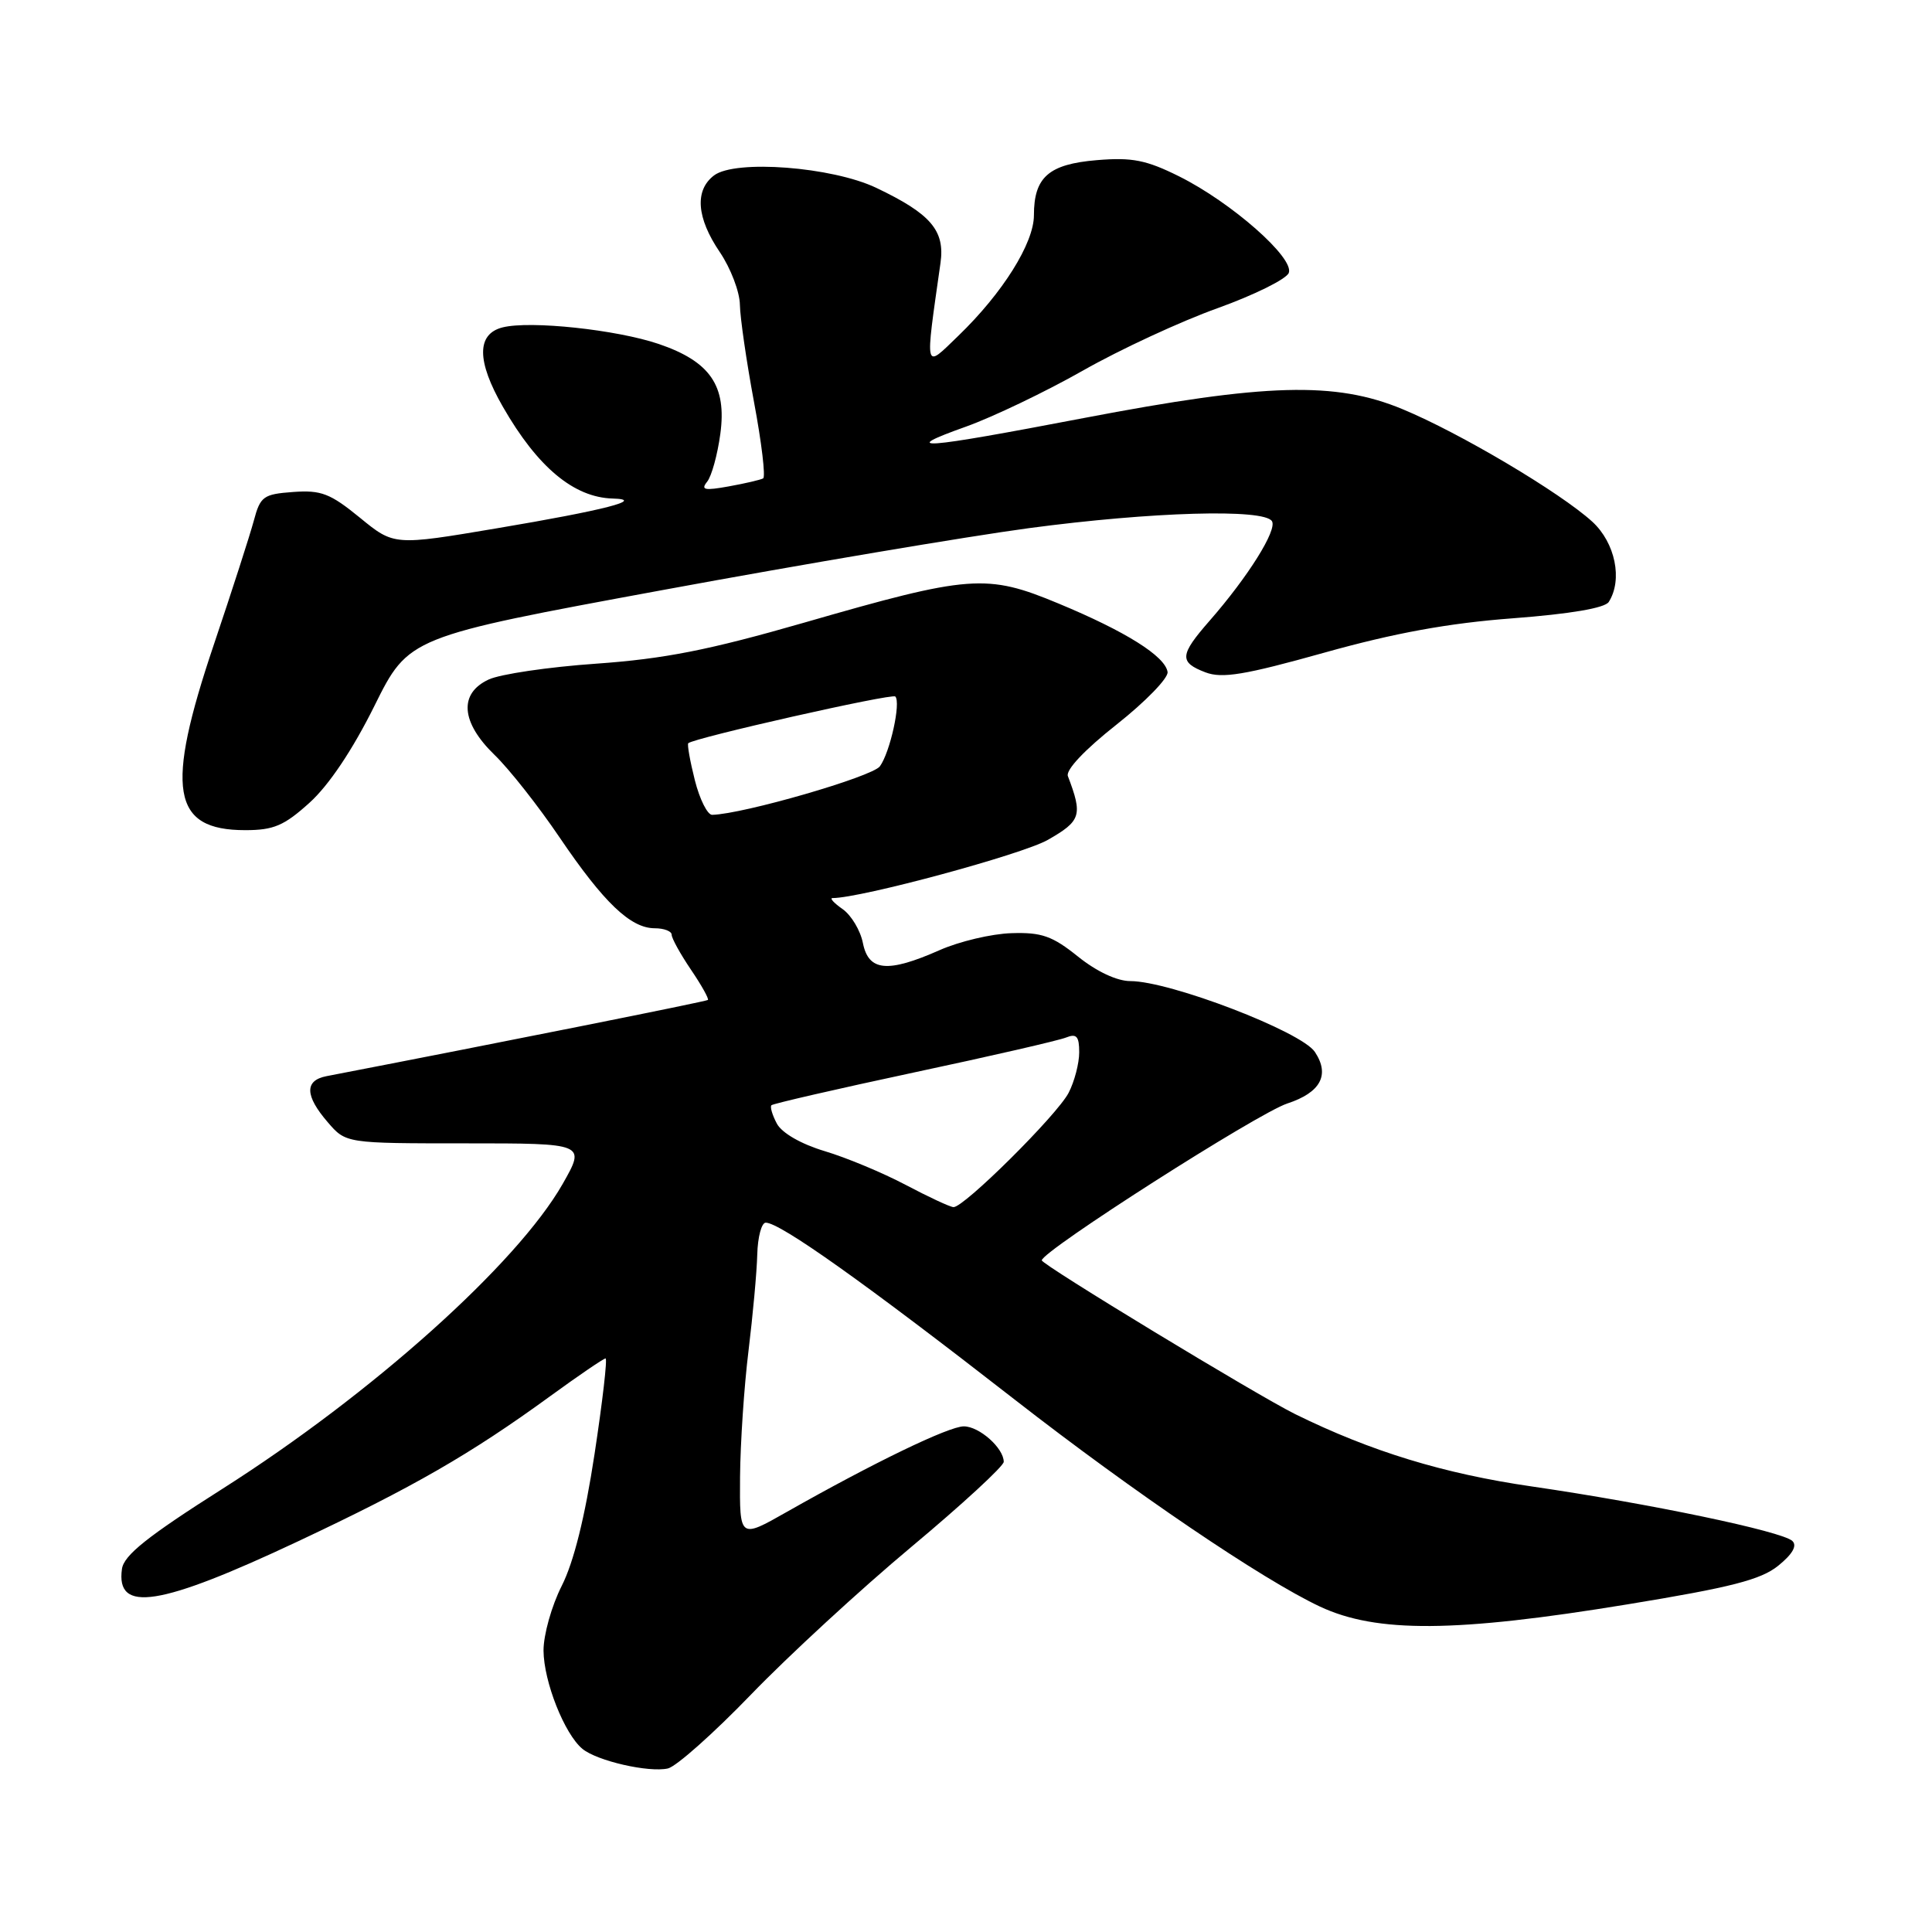 <?xml version="1.0" encoding="UTF-8" standalone="no"?>
<!DOCTYPE svg PUBLIC "-//W3C//DTD SVG 1.1//EN" "http://www.w3.org/Graphics/SVG/1.1/DTD/svg11.dtd" >
<svg xmlns="http://www.w3.org/2000/svg" xmlns:xlink="http://www.w3.org/1999/xlink" version="1.1" viewBox="0 0 256 256">
 <g >
 <path fill="currentColor"
d=" M 99.50 224.55 C 104.45 219.42 114.01 210.61 120.75 204.98 C 127.49 199.35 133.00 194.27 133.00 193.70 C 133.00 191.88 129.76 189.00 127.71 189.00 C 125.71 189.00 115.71 193.84 104.25 200.34 C 98.00 203.89 98.00 203.89 98.06 195.70 C 98.10 191.19 98.60 183.68 99.18 179.00 C 99.75 174.32 100.28 168.59 100.34 166.25 C 100.40 163.91 100.91 162.00 101.47 162.01 C 103.38 162.02 114.69 170.06 134.50 185.49 C 150.19 197.71 167.29 209.31 174.90 212.88 C 182.41 216.40 192.88 216.32 215.62 212.59 C 229.36 210.34 233.31 209.33 235.62 207.47 C 237.51 205.94 238.16 204.82 237.50 204.19 C 236.17 202.91 218.55 199.23 202.95 196.96 C 191.29 195.27 181.65 192.32 171.62 187.38 C 166.60 184.90 138.00 167.55 138.04 167.00 C 138.14 165.72 166.65 147.51 170.57 146.22 C 174.99 144.77 176.25 142.43 174.23 139.39 C 172.45 136.69 155.02 130.00 149.77 130.00 C 148.01 130.00 145.30 128.73 142.84 126.75 C 139.44 124.02 138.02 123.52 134.02 123.65 C 131.40 123.73 127.12 124.74 124.50 125.90 C 117.62 128.94 115.09 128.71 114.34 124.96 C 114.01 123.29 112.80 121.27 111.65 120.46 C 110.50 119.66 109.90 119.00 110.31 119.00 C 114.08 119.00 135.45 113.22 138.84 111.29 C 143.25 108.77 143.48 108.04 141.50 102.84 C 141.19 102.03 143.74 99.33 147.96 96.00 C 151.79 92.97 154.83 89.84 154.71 89.04 C 154.39 86.95 149.17 83.67 140.26 79.97 C 130.73 76.00 128.54 76.16 106.50 82.52 C 93.92 86.14 88.04 87.30 79.00 87.94 C 72.67 88.38 66.26 89.33 64.75 90.04 C 60.77 91.89 61.07 95.71 65.53 100.03 C 67.48 101.91 71.36 106.84 74.16 110.98 C 80.01 119.61 83.55 122.99 86.75 123.00 C 87.99 123.00 89.00 123.39 89.00 123.86 C 89.00 124.33 90.15 126.41 91.55 128.48 C 92.95 130.54 93.96 132.35 93.80 132.50 C 93.57 132.70 66.20 138.17 43.25 142.60 C 40.34 143.17 40.40 145.19 43.42 148.69 C 45.83 151.50 45.83 151.50 61.72 151.50 C 77.61 151.50 77.61 151.50 74.56 156.87 C 68.52 167.46 49.34 184.65 29.50 197.26 C 19.54 203.58 16.42 206.07 16.16 207.89 C 15.33 213.78 21.13 212.87 39.50 204.23 C 54.75 197.05 62.32 192.70 72.89 185.01 C 76.68 182.25 79.99 180.00 80.24 180.00 C 80.50 180.00 79.84 185.70 78.78 192.67 C 77.51 201.02 76.03 206.98 74.43 210.14 C 73.09 212.78 72.01 216.64 72.02 218.72 C 72.05 222.82 74.79 229.76 77.17 231.73 C 79.11 233.33 85.95 234.90 88.50 234.33 C 89.60 234.08 94.55 229.68 99.50 224.55 Z  M 41.02 106.36 C 43.57 104.06 46.72 99.36 49.60 93.56 C 54.15 84.39 54.15 84.39 87.83 78.18 C 106.35 74.76 128.19 71.08 136.36 69.98 C 152.64 67.81 167.50 67.38 168.54 69.06 C 169.26 70.22 165.38 76.42 160.28 82.25 C 156.29 86.81 156.22 87.75 159.73 89.09 C 161.94 89.93 164.91 89.44 175.48 86.48 C 184.76 83.88 191.93 82.57 200.43 81.93 C 208.07 81.35 212.66 80.57 213.17 79.76 C 215.04 76.82 214.03 71.92 210.99 69.13 C 206.76 65.27 193.41 57.35 185.85 54.22 C 176.95 50.52 167.74 50.78 143.62 55.39 C 121.87 59.55 118.95 59.76 128.00 56.53 C 131.57 55.25 138.55 51.91 143.50 49.10 C 148.45 46.29 156.48 42.57 161.35 40.83 C 166.21 39.08 170.45 36.98 170.77 36.16 C 171.53 34.18 163.17 26.82 156.24 23.37 C 151.88 21.20 150.01 20.83 145.34 21.22 C 138.96 21.75 137.00 23.47 137.00 28.52 C 137.00 32.22 132.86 38.83 126.98 44.50 C 122.42 48.90 122.55 49.45 124.62 34.85 C 125.23 30.55 123.35 28.34 116.11 24.89 C 110.26 22.10 97.44 21.12 94.62 23.24 C 92.02 25.21 92.29 28.86 95.38 33.41 C 96.82 35.54 98.02 38.68 98.04 40.39 C 98.07 42.10 98.91 47.90 99.91 53.27 C 100.92 58.65 101.46 63.20 101.12 63.39 C 100.78 63.58 98.73 64.06 96.56 64.45 C 93.35 65.03 92.82 64.92 93.70 63.83 C 94.29 63.10 95.08 60.23 95.45 57.47 C 96.31 51.11 94.10 47.90 87.29 45.58 C 81.69 43.68 70.27 42.46 66.60 43.38 C 63.14 44.25 63.15 47.85 66.64 53.91 C 71.23 61.91 76.04 65.92 81.20 66.06 C 85.61 66.18 80.11 67.60 65.85 70.00 C 52.21 72.30 52.21 72.30 47.68 68.59 C 43.76 65.39 42.56 64.92 38.85 65.19 C 34.89 65.48 34.49 65.77 33.63 69.00 C 33.11 70.92 30.74 78.29 28.35 85.37 C 21.85 104.63 22.75 110.00 32.50 110.00 C 36.26 110.00 37.65 109.41 41.02 106.36 Z  M 120.00 157.00 C 116.97 155.40 112.15 153.39 109.27 152.53 C 106.14 151.59 103.61 150.13 102.94 148.89 C 102.34 147.76 102.01 146.66 102.22 146.45 C 102.43 146.24 110.90 144.29 121.05 142.12 C 131.20 139.96 140.29 137.87 141.25 137.48 C 142.65 136.92 143.00 137.31 143.00 139.44 C 143.00 140.90 142.37 143.31 141.60 144.80 C 140.08 147.74 127.70 160.03 126.34 159.95 C 125.88 159.93 123.03 158.60 120.00 157.00 Z  M 92.07 103.38 C 91.43 100.84 91.04 98.63 91.20 98.48 C 91.97 97.77 118.18 91.85 118.63 92.29 C 119.40 93.07 117.94 99.69 116.59 101.54 C 115.59 102.92 98.48 107.87 94.37 107.97 C 93.75 107.99 92.71 105.92 92.07 103.38 Z "/>
</g>
</svg>